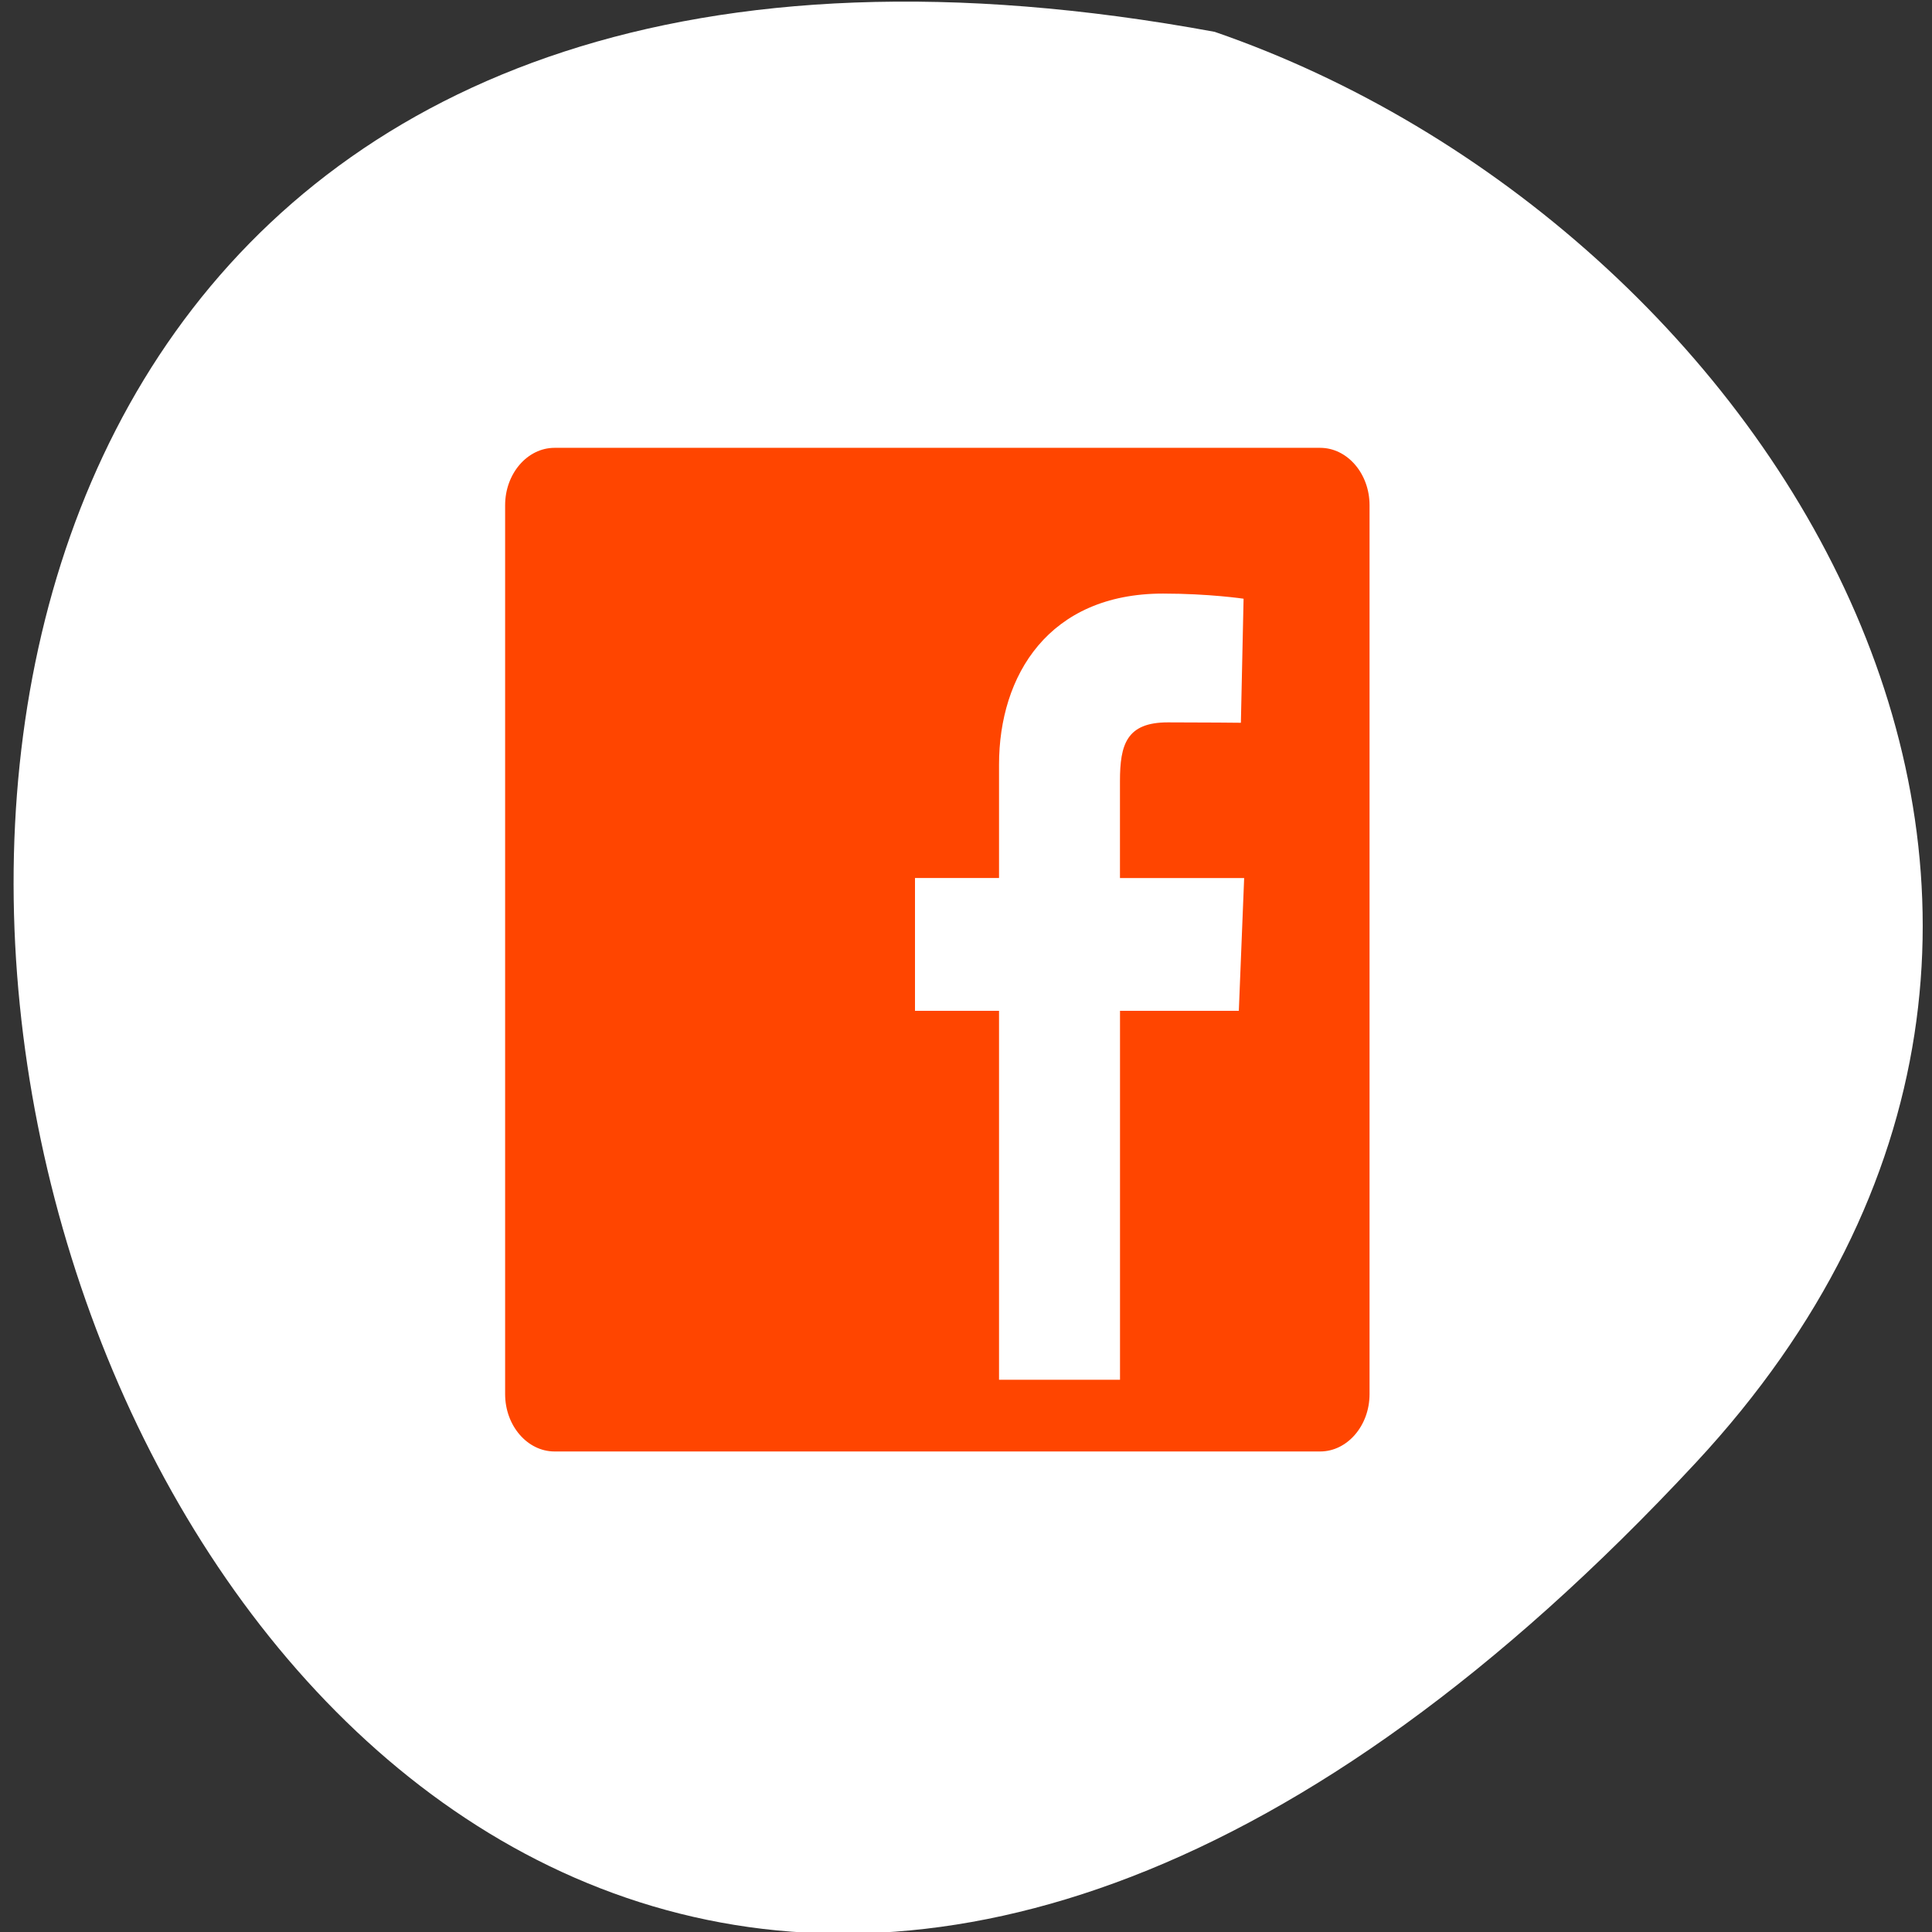 <svg xmlns="http://www.w3.org/2000/svg" viewBox="0 0 256 256"><rect x="0" y="0" width="256" height="256" fill="#333333" stroke="none"/><path d="m 224.7 193.82 c -210.75 226.71 -343.53 -241.2 -63.746 -189.6 73.816 25.452 131.42 116.81 63.746 189.6 z" style="fill:#fff;color:#000"/><path d="m 174.93 59.34 h -101.45 c -3.602 0 -6.548 3.421 -6.548 7.602 v 117.79 c 0 4.174 2.946 7.595 6.548 7.595 h 101.45 c 3.595 0 6.542 -3.421 6.542 -7.595 v -117.79 c 0 -4.182 -2.946 -7.602 -6.542 -7.602 z m -10.78 74.6 h -15.743 v 48.886 h -16.03 v -48.886 h -11.136 v -17.598 h 11.136 v -15.03 c 0 -11.813 6.573 -22.659 21.731 -22.659 6.134 0 10.672 0.68 10.672 0.68 l -0.356 16.438 c 0 0 -4.633 -0.052 -9.679 -0.052 -5.466 0 -6.344 2.926 -6.344 7.78 v 0.805 v 12.04 h 16.456 l -0.706 17.598 z" style="fill:#ff4500"/></svg>
